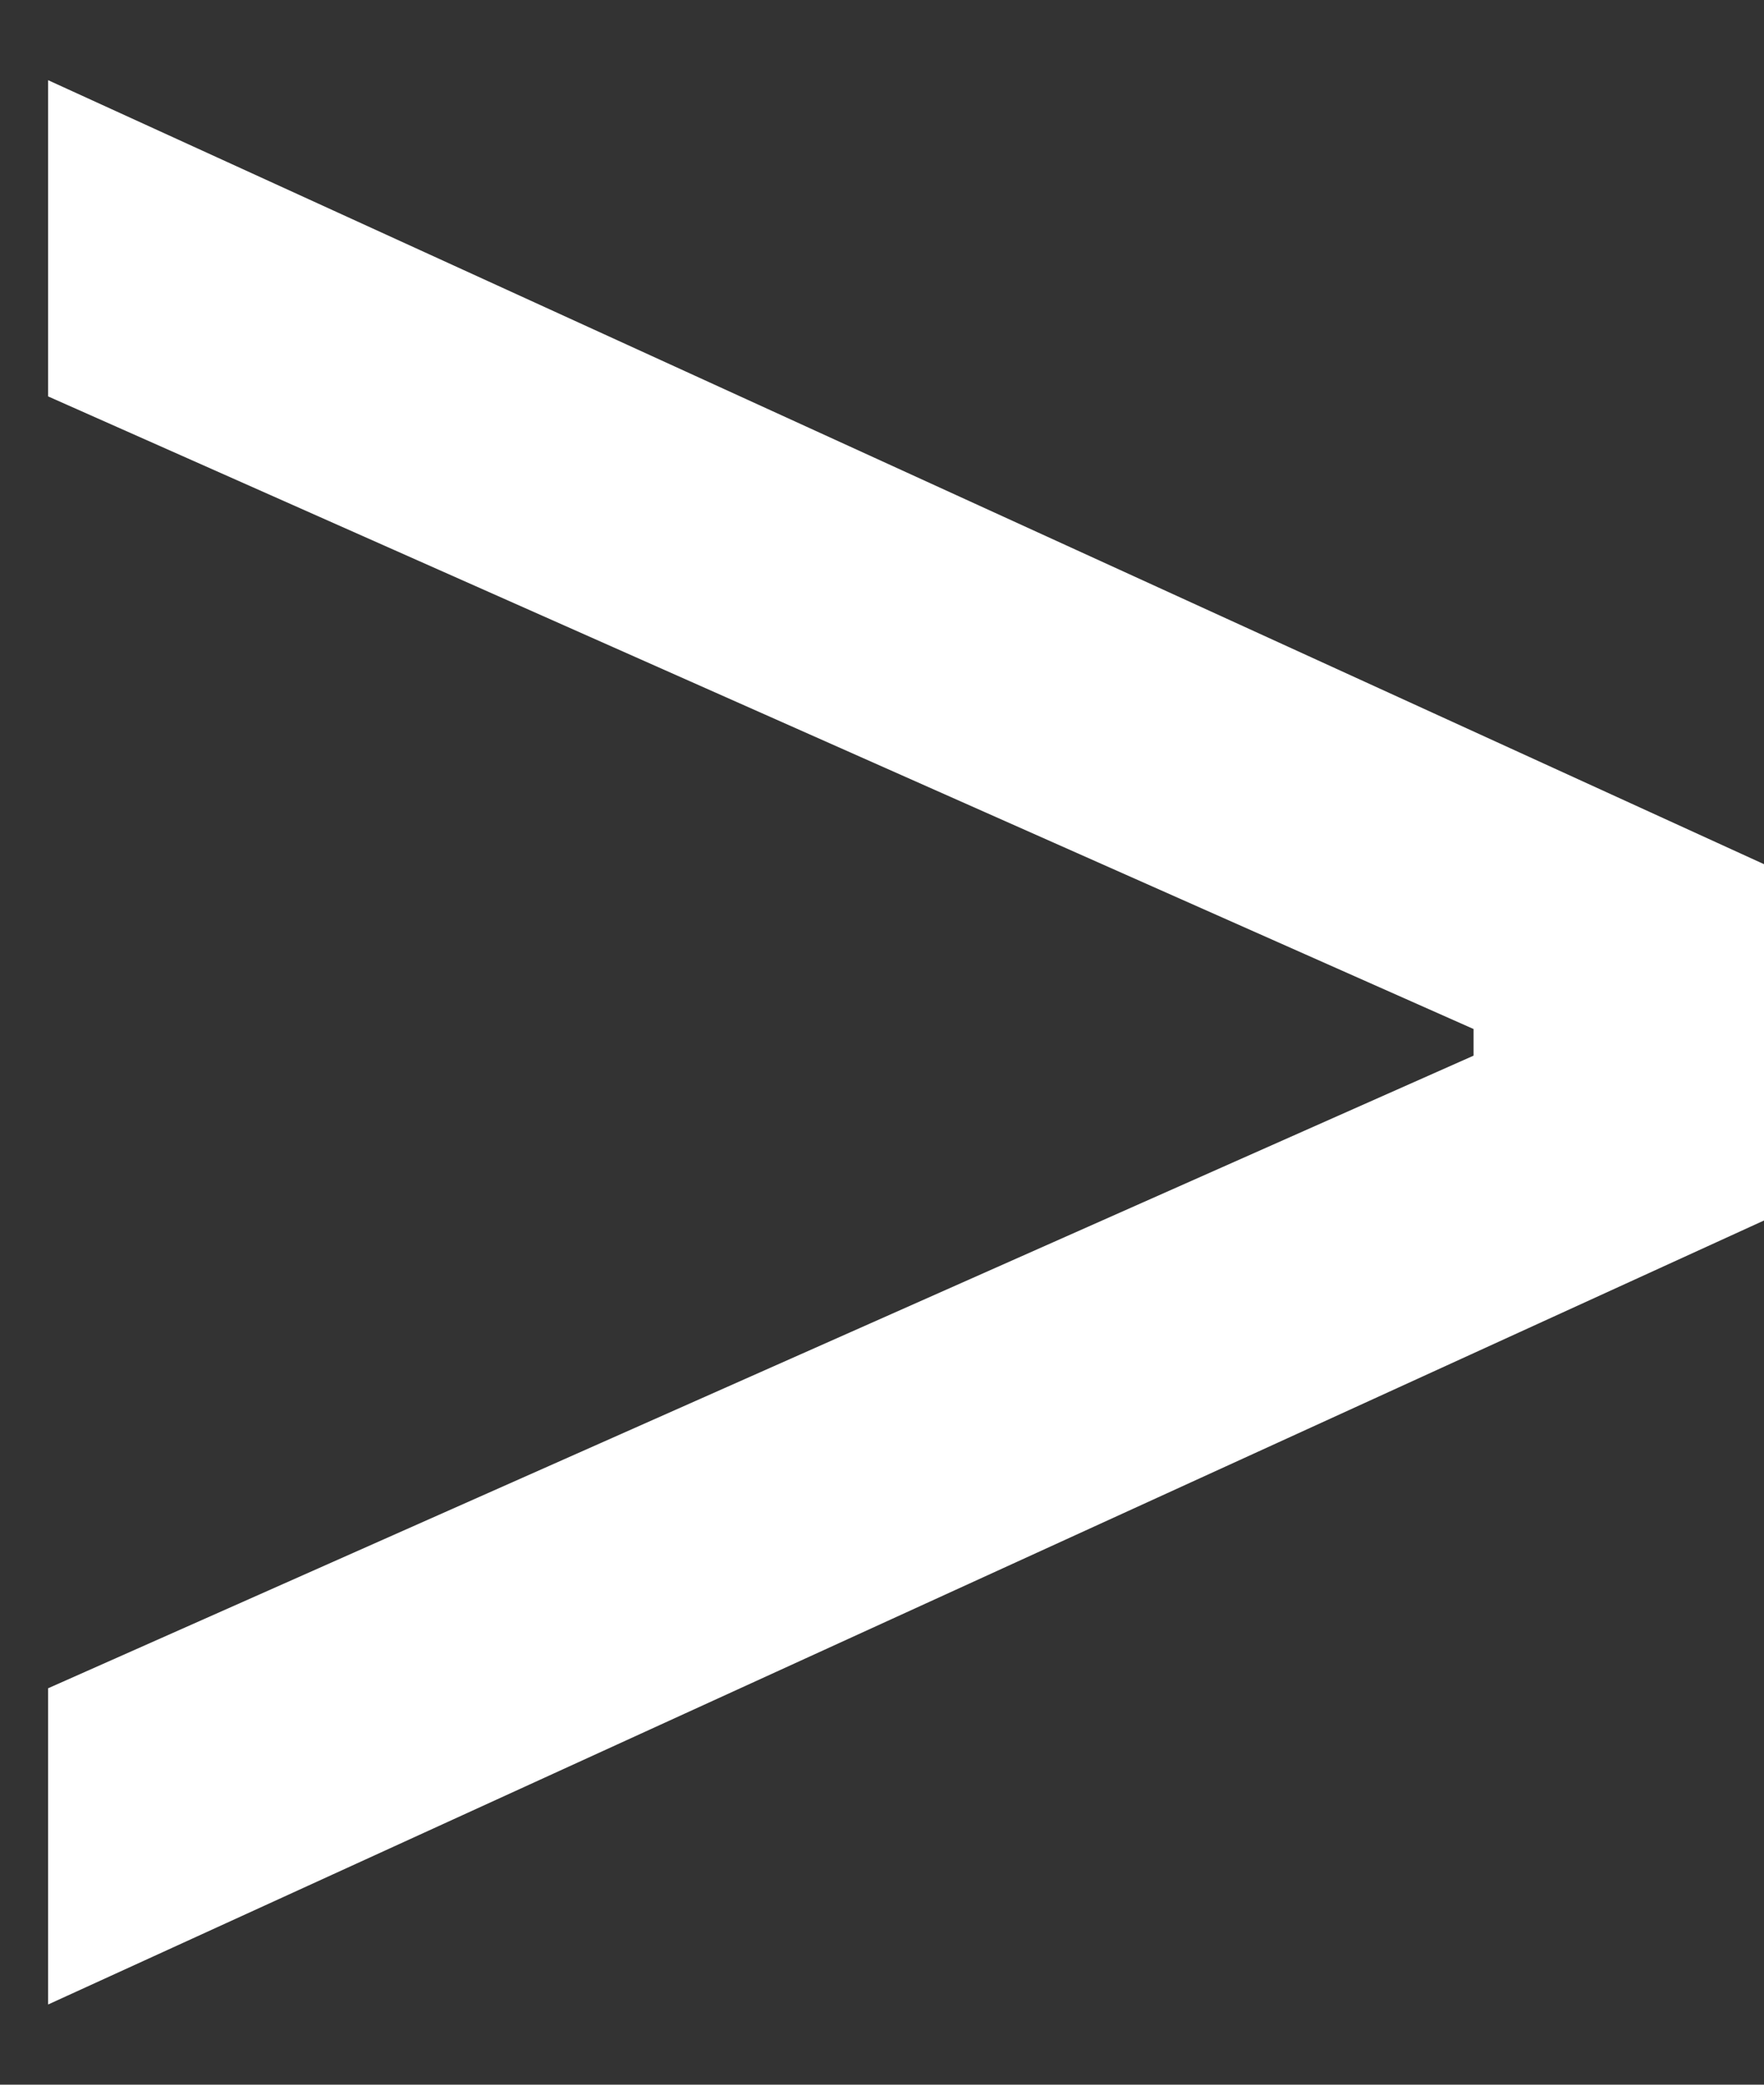 <svg width="11" height="13" viewBox="0 0 11 13" fill="none" xmlns="http://www.w3.org/2000/svg">
<rect x="0" y="0" width="11" height="13" fill="#333333" stroke="none"/>
<path d="M11 7.611L0.3 12.5V10.528L9.189 6.583V6.417L0.3 2.472V0.5L11 5.389L11 7.611Z" fill="white"/>
</svg>
